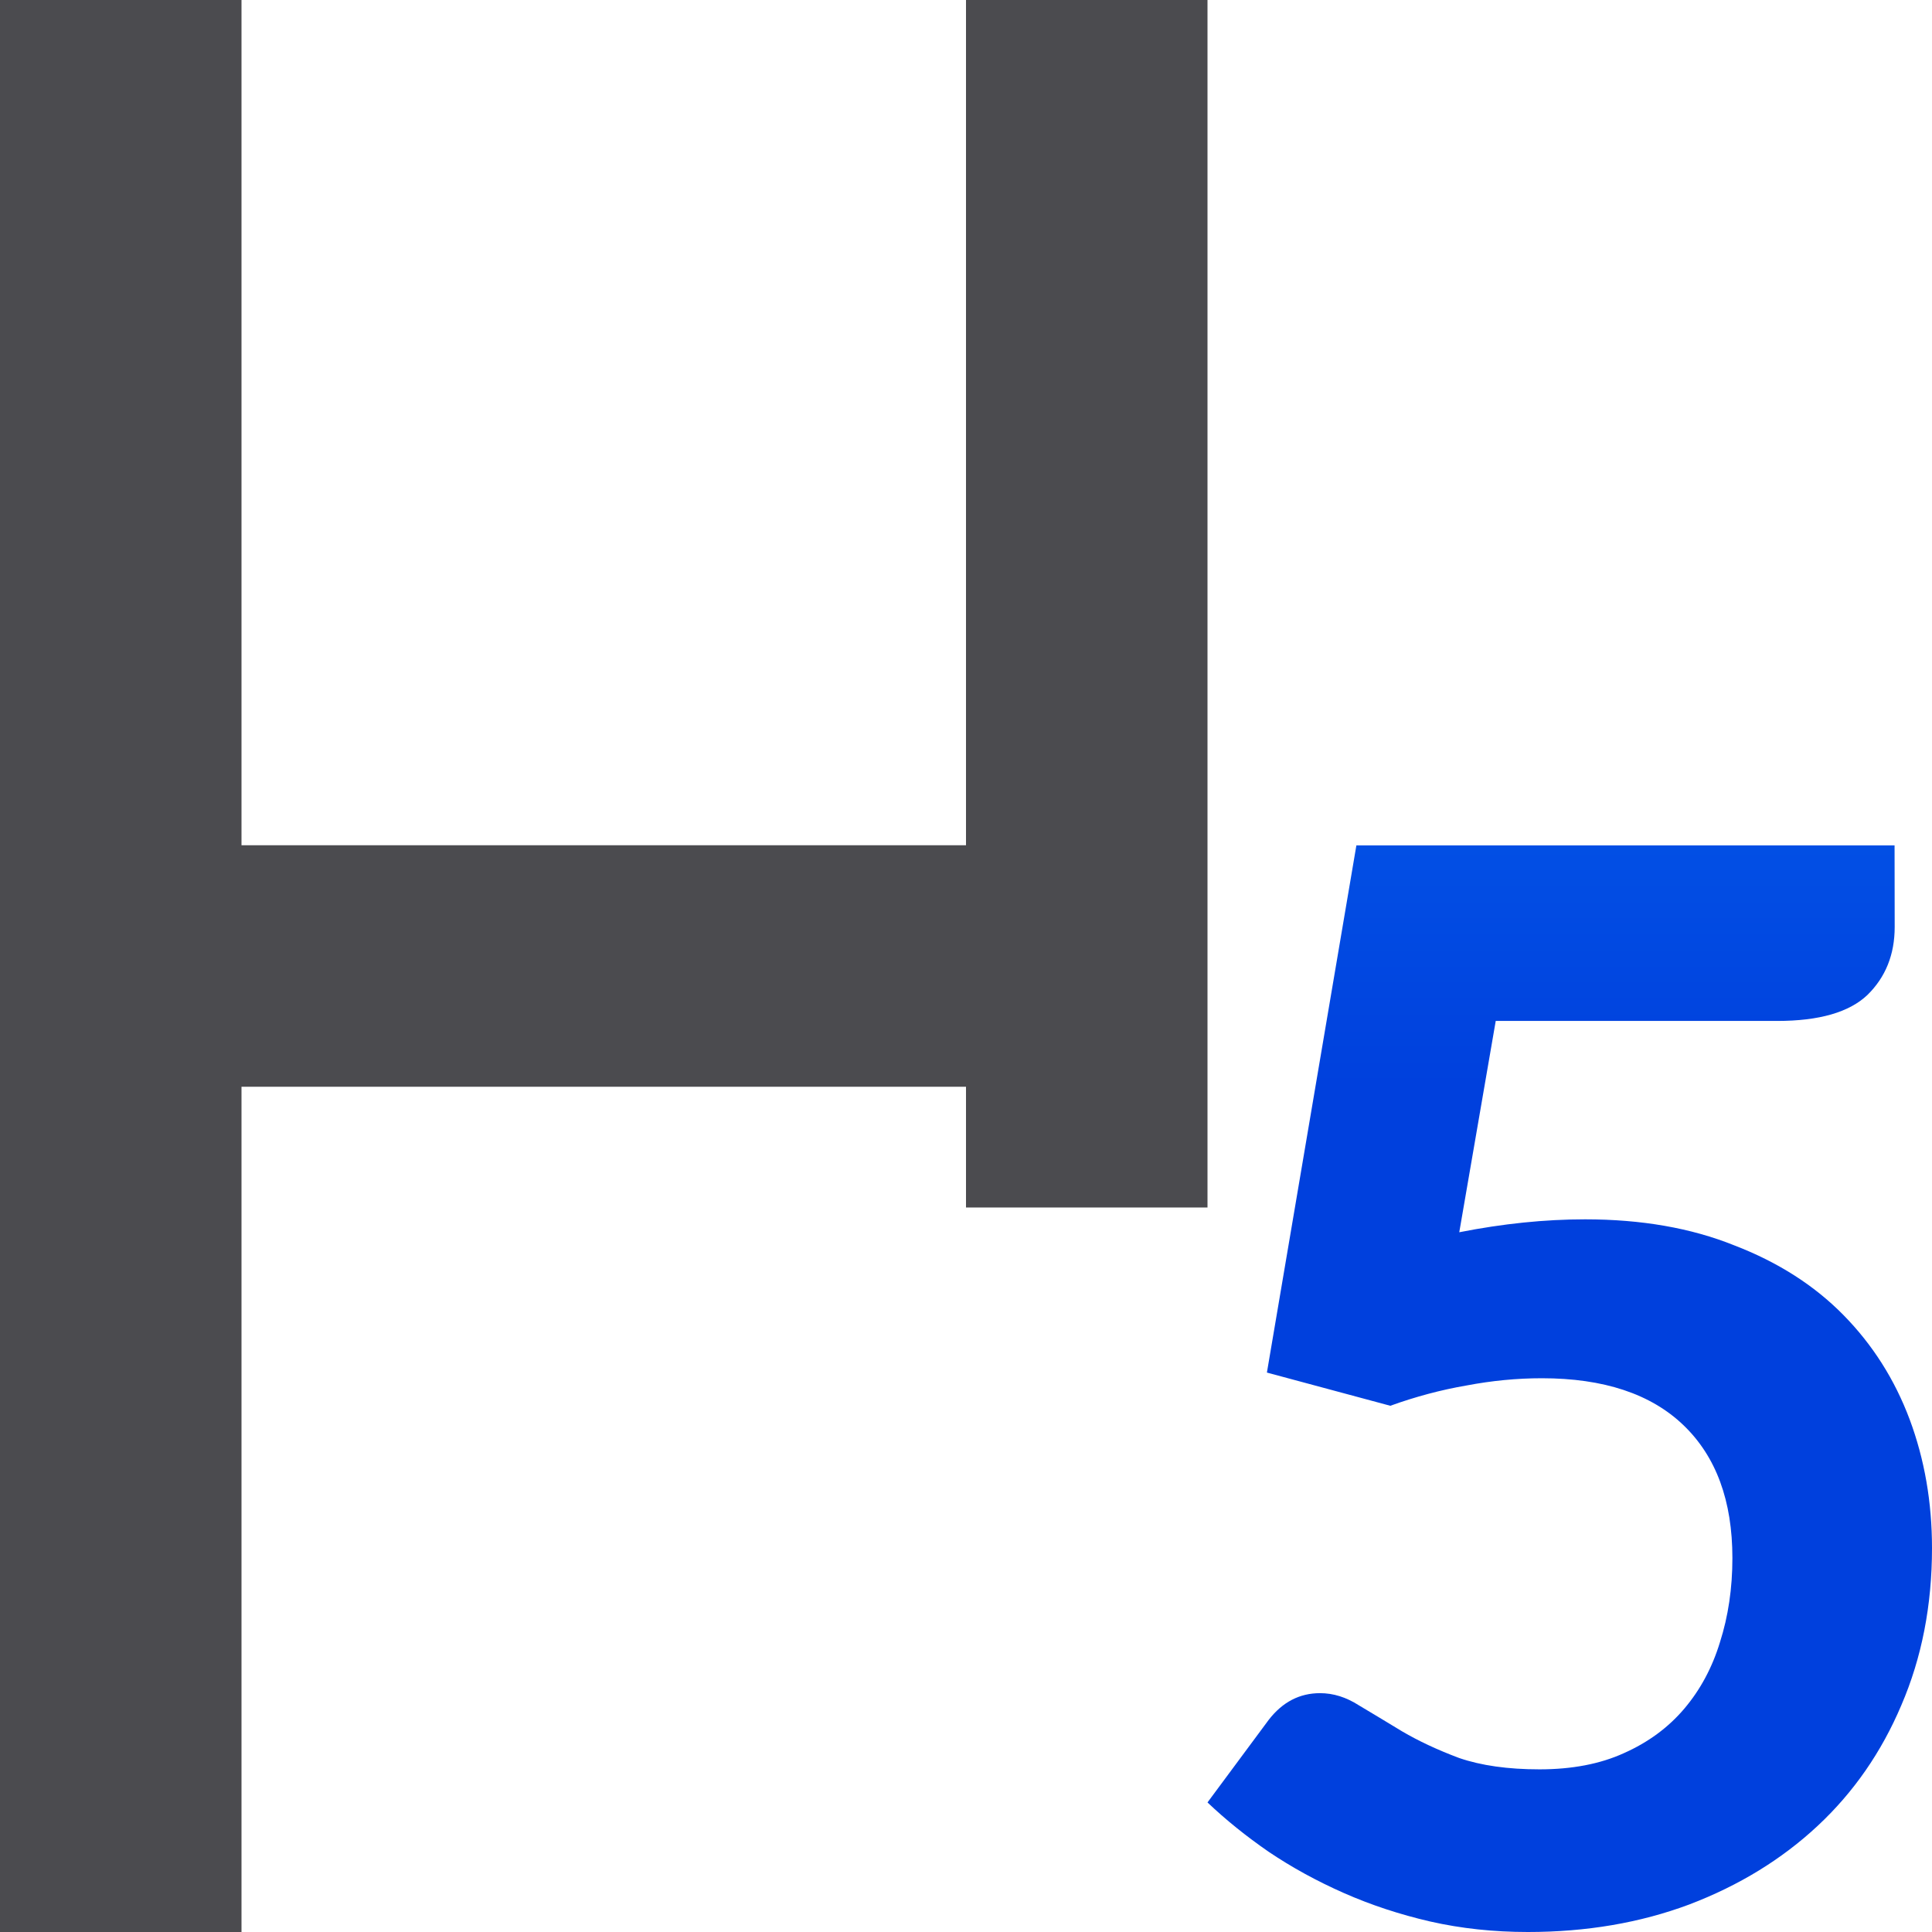 <?xml version="1.0" encoding="UTF-8" standalone="no"?>
<svg
   xmlns:dc="http://purl.org/dc/elements/1.1/"
   xmlns:cc="http://creativecommons.org/ns#"
   xmlns:rdf="http://www.w3.org/1999/02/22-rdf-syntax-ns#"
   xmlns:svg="http://www.w3.org/2000/svg"
   xmlns="http://www.w3.org/2000/svg"
   xmlns:sodipodi="http://sodipodi.sourceforge.net/DTD/sodipodi-0.dtd"
   xmlns:inkscape="http://www.inkscape.org/namespaces/inkscape"
   viewBox="0 0 16 16"
   version="1.1"
   id="svg13"
   sodipodi:docname="sc_heading5parastyle.svg"
   inkscape:version="0.92.3 (2405546, 2018-03-11)">
  <defs
     id="defs17" />
  <sodipodi:namedview
     pagecolor="#ffffff"
     bordercolor="#666666"
     borderopacity="1"
     objecttolerance="10"
     gridtolerance="10"
     guidetolerance="10"
     inkscape:pageopacity="0"
     inkscape:pageshadow="2"
     inkscape:window-width="1366"
     inkscape:window-height="716"
     id="namedview15"
     showgrid="false"
     inkscape:zoom="14.75"
     inkscape:cx="-4.5084746"
     inkscape:cy="8"
     inkscape:window-x="-8"
     inkscape:window-y="-8"
     inkscape:window-maximized="1"
     inkscape:current-layer="svg13" />
  <linearGradient
     id="a"
     gradientUnits="userSpaceOnUse"
     x1="90"
     x2="90"
     y1="9"
     y2="0">
    <stop
       offset="0"
       stop-color="#0040dd"
       id="stop2" />
    <stop
       offset="1"
       stop-color="#0a84ff"
       id="stop4" />
  </linearGradient>
  <path
     d="m15.691 7.677q0 .342-.226.563-.226.215-.747.215h-2.331l-.302 1.75q.542-.107 1.042-.107.699 0 1.234.215.542.208.905.577.363.369.549.865.185.496.185 1.066 0 .711-.254 1.301-.247.583-.693.999-.446.416-1.063.651-.61.228-1.337.228-.425 0-.809-.087-.377-.087-.713-.235-.336-.148-.624-.342-.281-.194-.507-.409l.507-.684q.171-.221.425-.221.165 0 .322.101.158.094.357.215.206.121.473.221.274.094.665.094.405 0 .699-.134.302-.134.501-.369.199-.235.295-.55.103-.322.103-.697 0-.711-.405-1.1-.405-.389-1.173-.389-.309 0-.624.06-.315.054-.631.168l-1.022-.275.741-4.366h4.457z"
     fill="url(#a)"
     id="path7" />
  <path
     d="m13.214 7q.61 0 1.094.179.491.179.829.491.338.305.517.723.186.411.186.882 0 .418-.093.736-.086.318-.259.557-.172.239-.424.405-.252.166-.57.272 1.506.511 1.506 2.036 0 .67-.245 1.181-.239.504-.65.849-.405.345-.948.517-.537.172-1.134.172-.63 0-1.114-.146-.478-.146-.842-.438-.358-.298-.623-.736-.259-.438-.444-1.015l.703-.298q.279-.113.517-.053.245.053.345.259.119.225.252.424.133.192.298.345.172.146.391.232.219.086.504.086.352 0 .61-.113.265-.119.438-.305.172-.192.259-.431.086-.239.086-.478 0-.305-.06-.557-.053-.252-.252-.431-.192-.179-.57-.279-.378-.099-1.028-.099v-1.134q.544-.007.889-.099.352-.093.55-.259.199-.172.272-.405.073-.232.073-.517 0-.604-.305-.909-.298-.305-.842-.305-.484 0-.809.272-.325.272-.451.67-.106.305-.285.398-.172.093-.497.04l-.842-.146q.093-.643.352-1.121.259-.484.65-.803.391-.325.889-.484.504-.166 1.081-.166z"
     fill="none"
     id="path9" />
  <path
     d="m0 0v16h2v-7h6v1h2v-1-2-7h-2v7h-6v-7z"
     fill="#69696e"
     id="path11"
     style="fill:#4b4b4f;fill-opacity:1" />
</svg>
